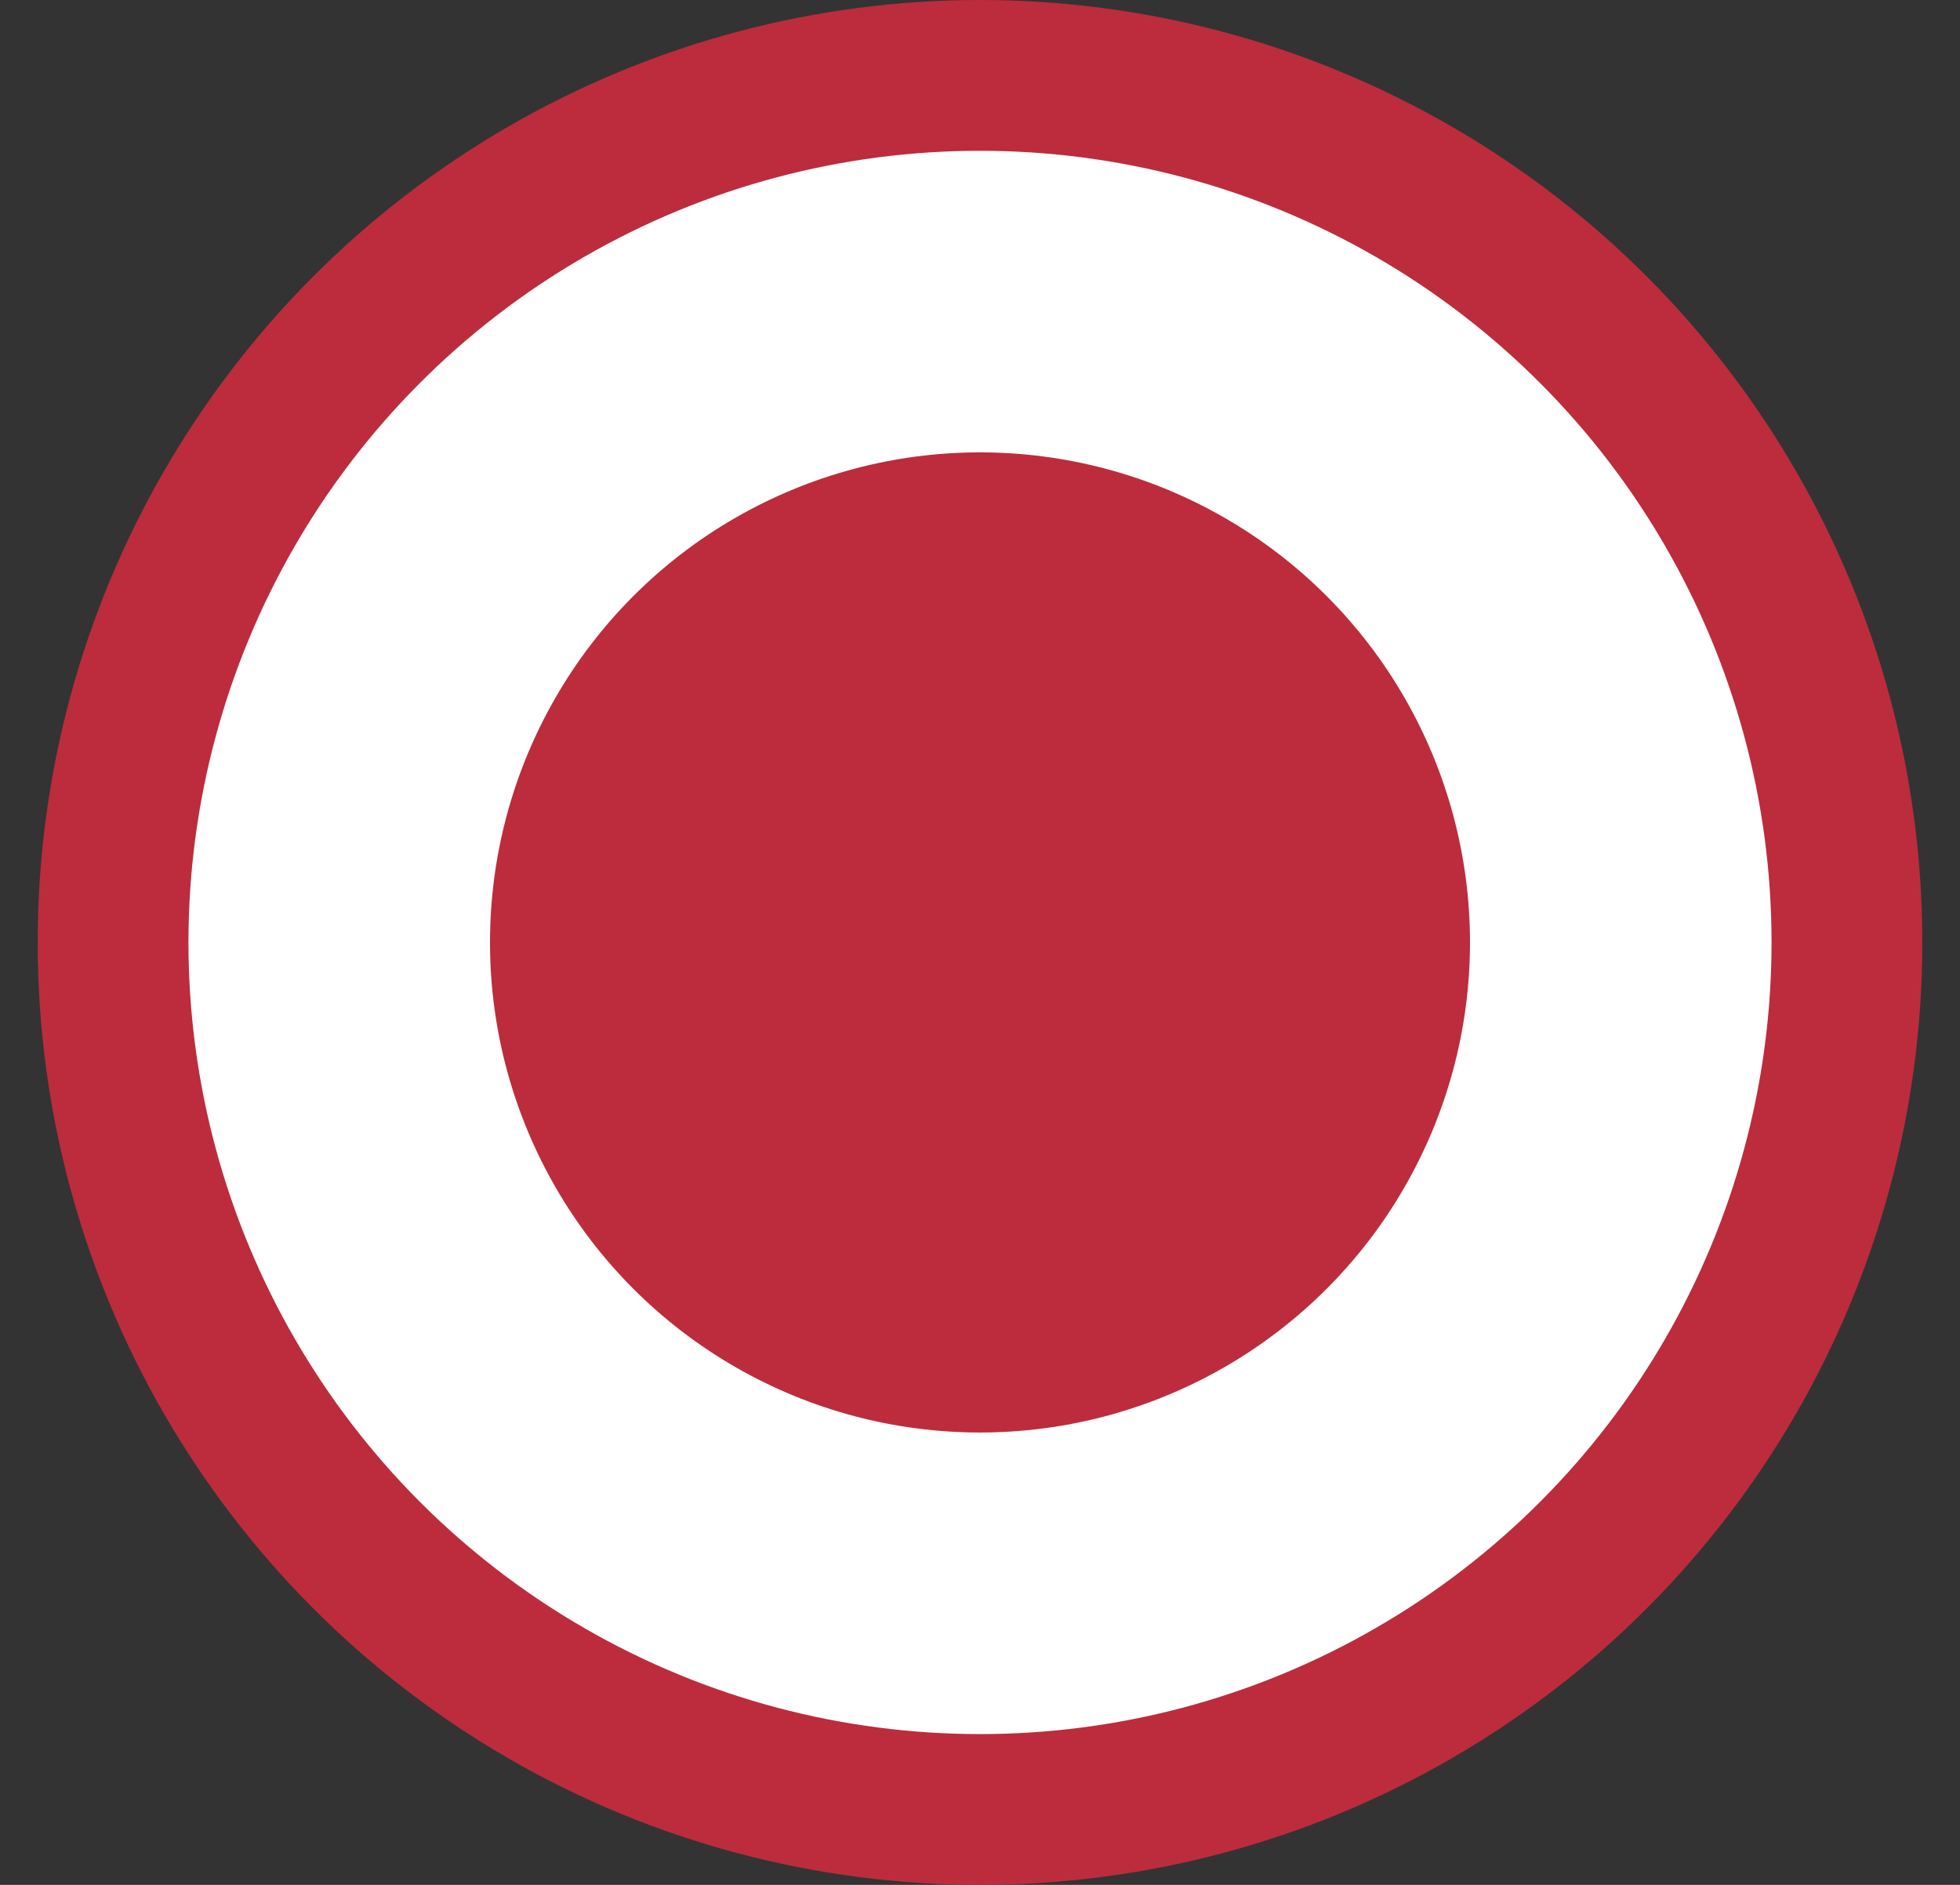 <svg width="26" height="25" viewBox="0 0 26 25" fill="none" xmlns="http://www.w3.org/2000/svg">
<rect x="0" y="0" width="26" height="25" fill="#333333" stroke="none"/>
<circle cx="13" cy="12.5" r="11.5" fill="white" stroke="#BC2C3D" stroke-width="2"/>
<circle cx="13" cy="12.5" r="6.5" fill="#BC2C3D"/>
</svg>
